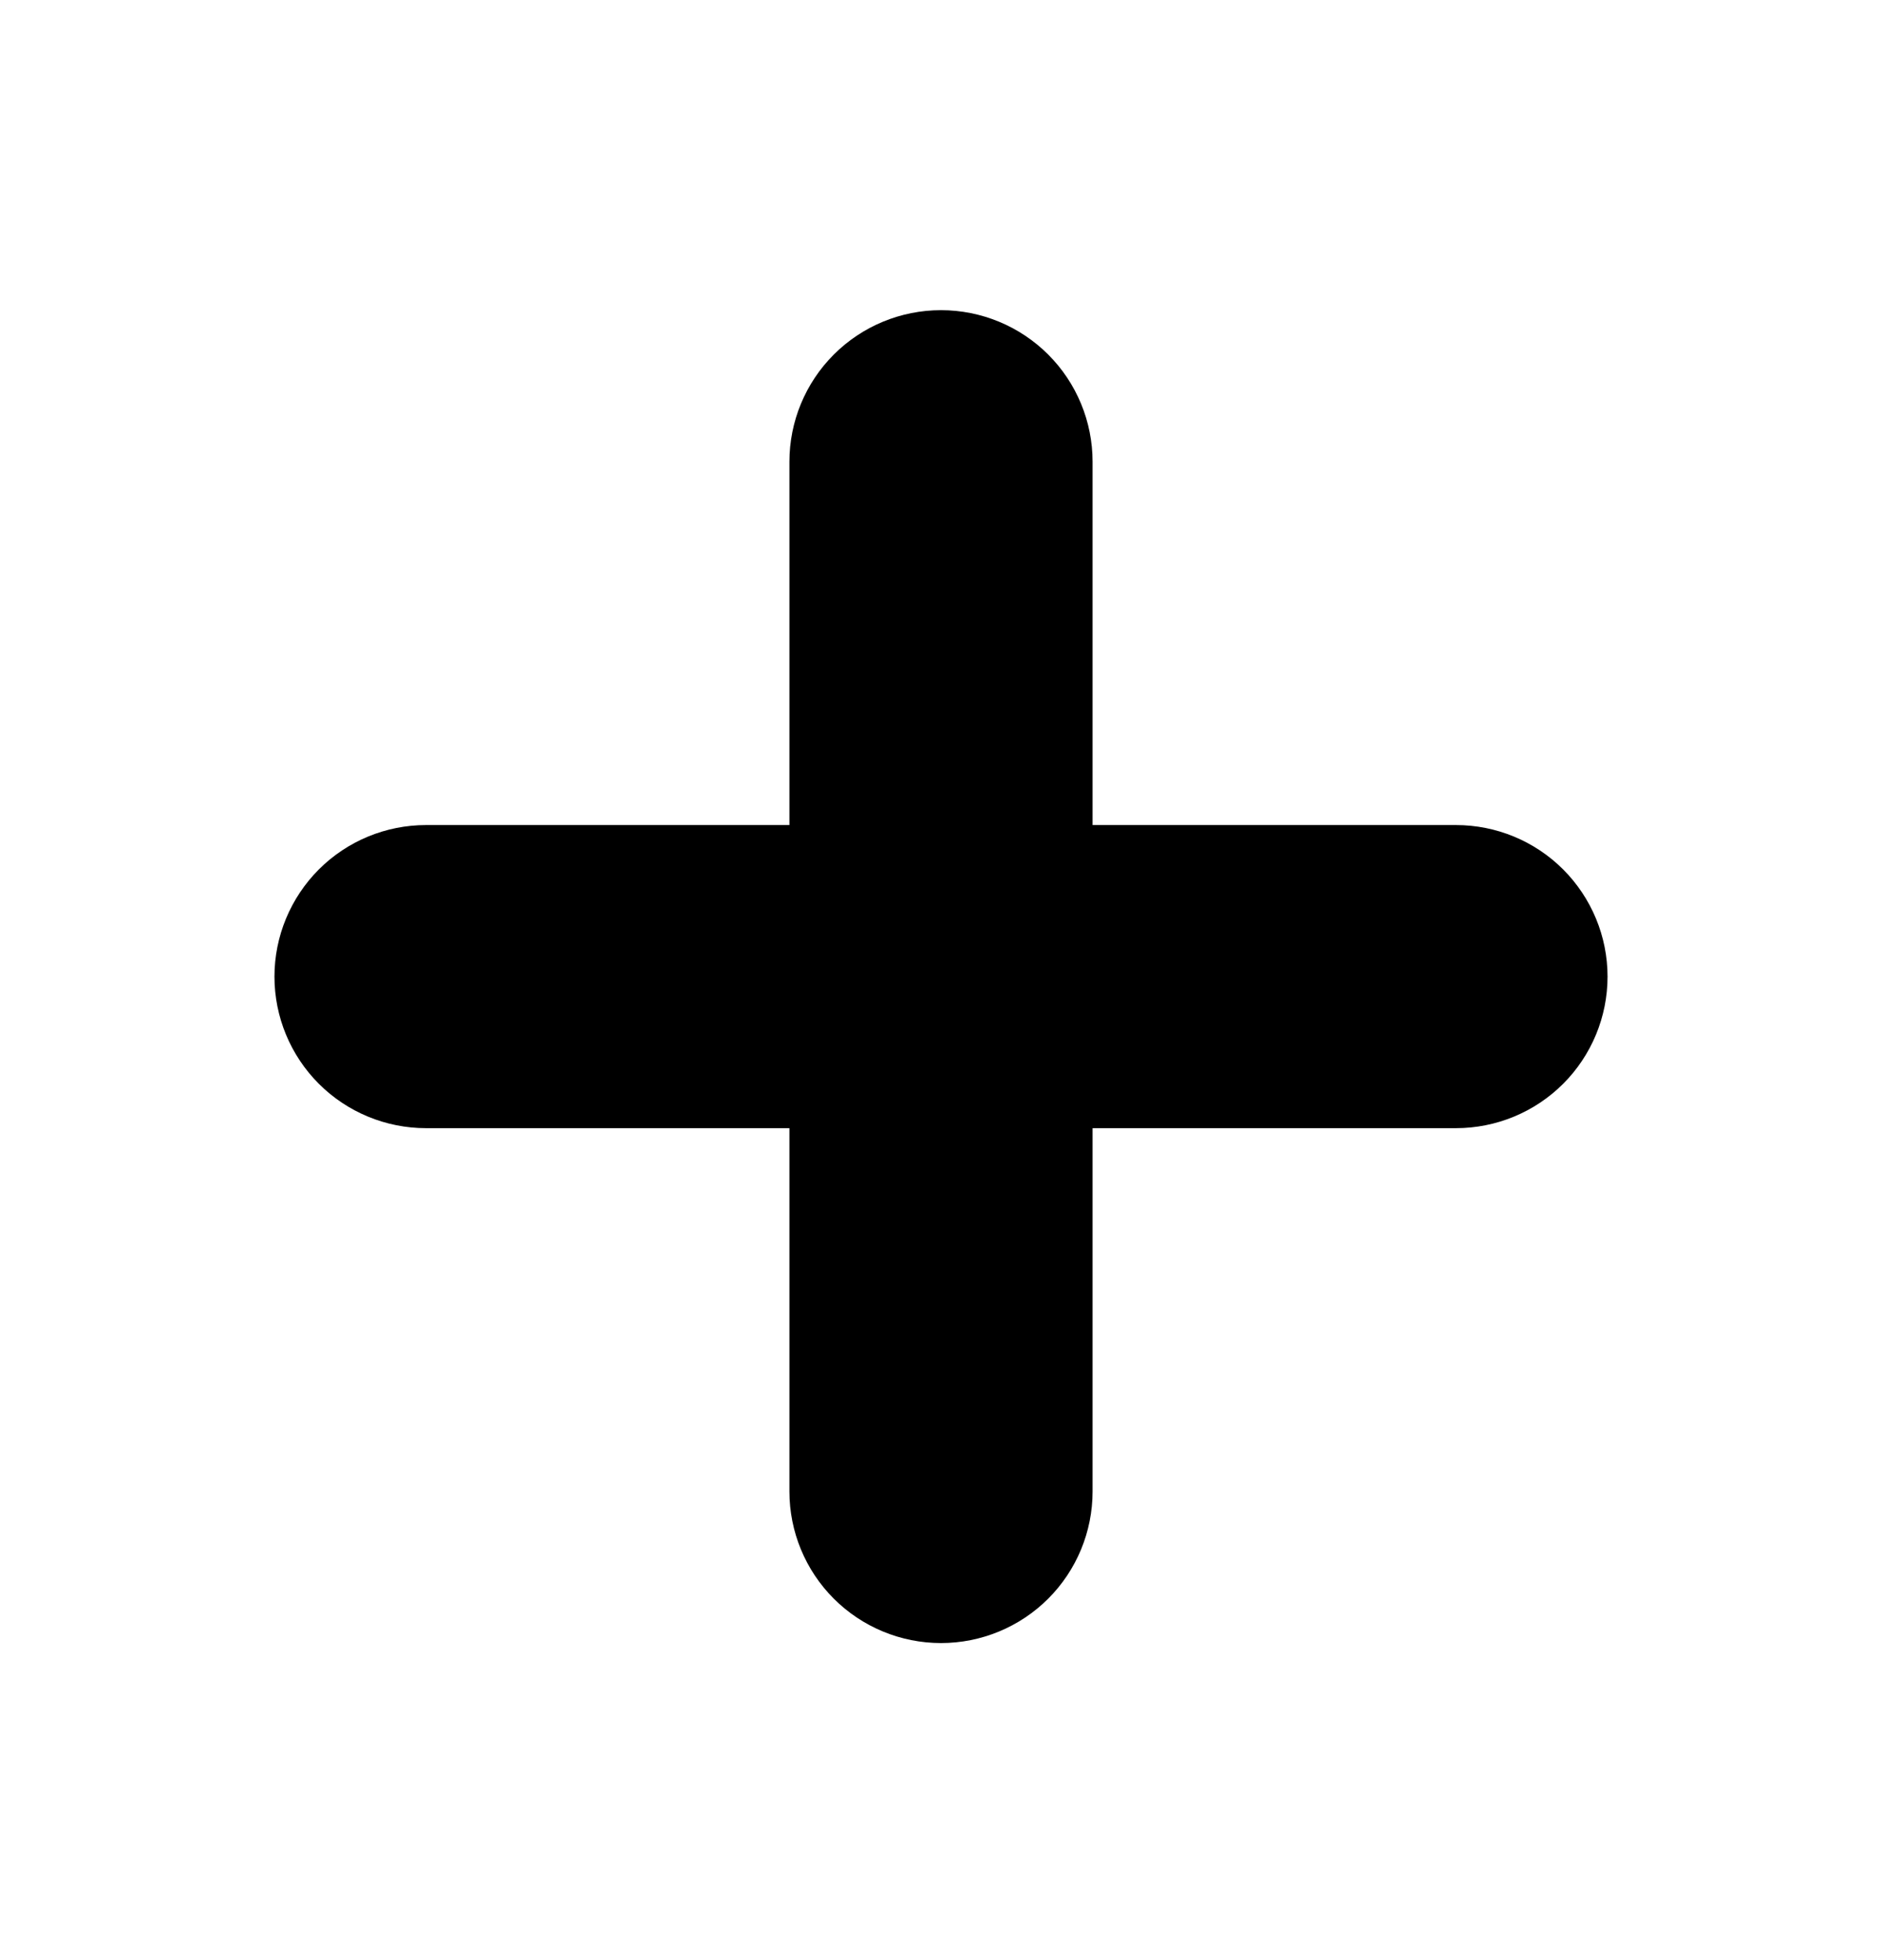 <svg xmlns="http://www.w3.org/2000/svg" viewBox="0 0 24 25" fill="none">
  <path d="M18.567 10.523H13.933V5.889C13.933 5.377 13.73 4.885 13.367 4.522C13.005 4.16 12.513 3.956 12 3.956C11.487 3.956 10.995 4.16 10.633 4.522C10.27 4.885 10.067 5.377 10.067 5.889V10.523H5.433C4.921 10.523 4.429 10.726 4.066 11.089C3.704 11.452 3.5 11.943 3.5 12.456C3.5 12.969 3.704 13.461 4.066 13.823C4.429 14.186 4.921 14.389 5.433 14.389H10.067V19.023C10.067 19.535 10.27 20.027 10.633 20.39C10.995 20.752 11.487 20.956 12 20.956C12.513 20.956 13.005 20.752 13.367 20.39C13.73 20.027 13.933 19.535 13.933 19.023V14.389H18.567C19.079 14.389 19.571 14.186 19.934 13.823C20.296 13.461 20.5 12.969 20.5 12.456C20.5 11.943 20.296 11.452 19.934 11.089C19.571 10.726 19.079 10.523 18.567 10.523Z" fill="currentColor"/>
</svg>